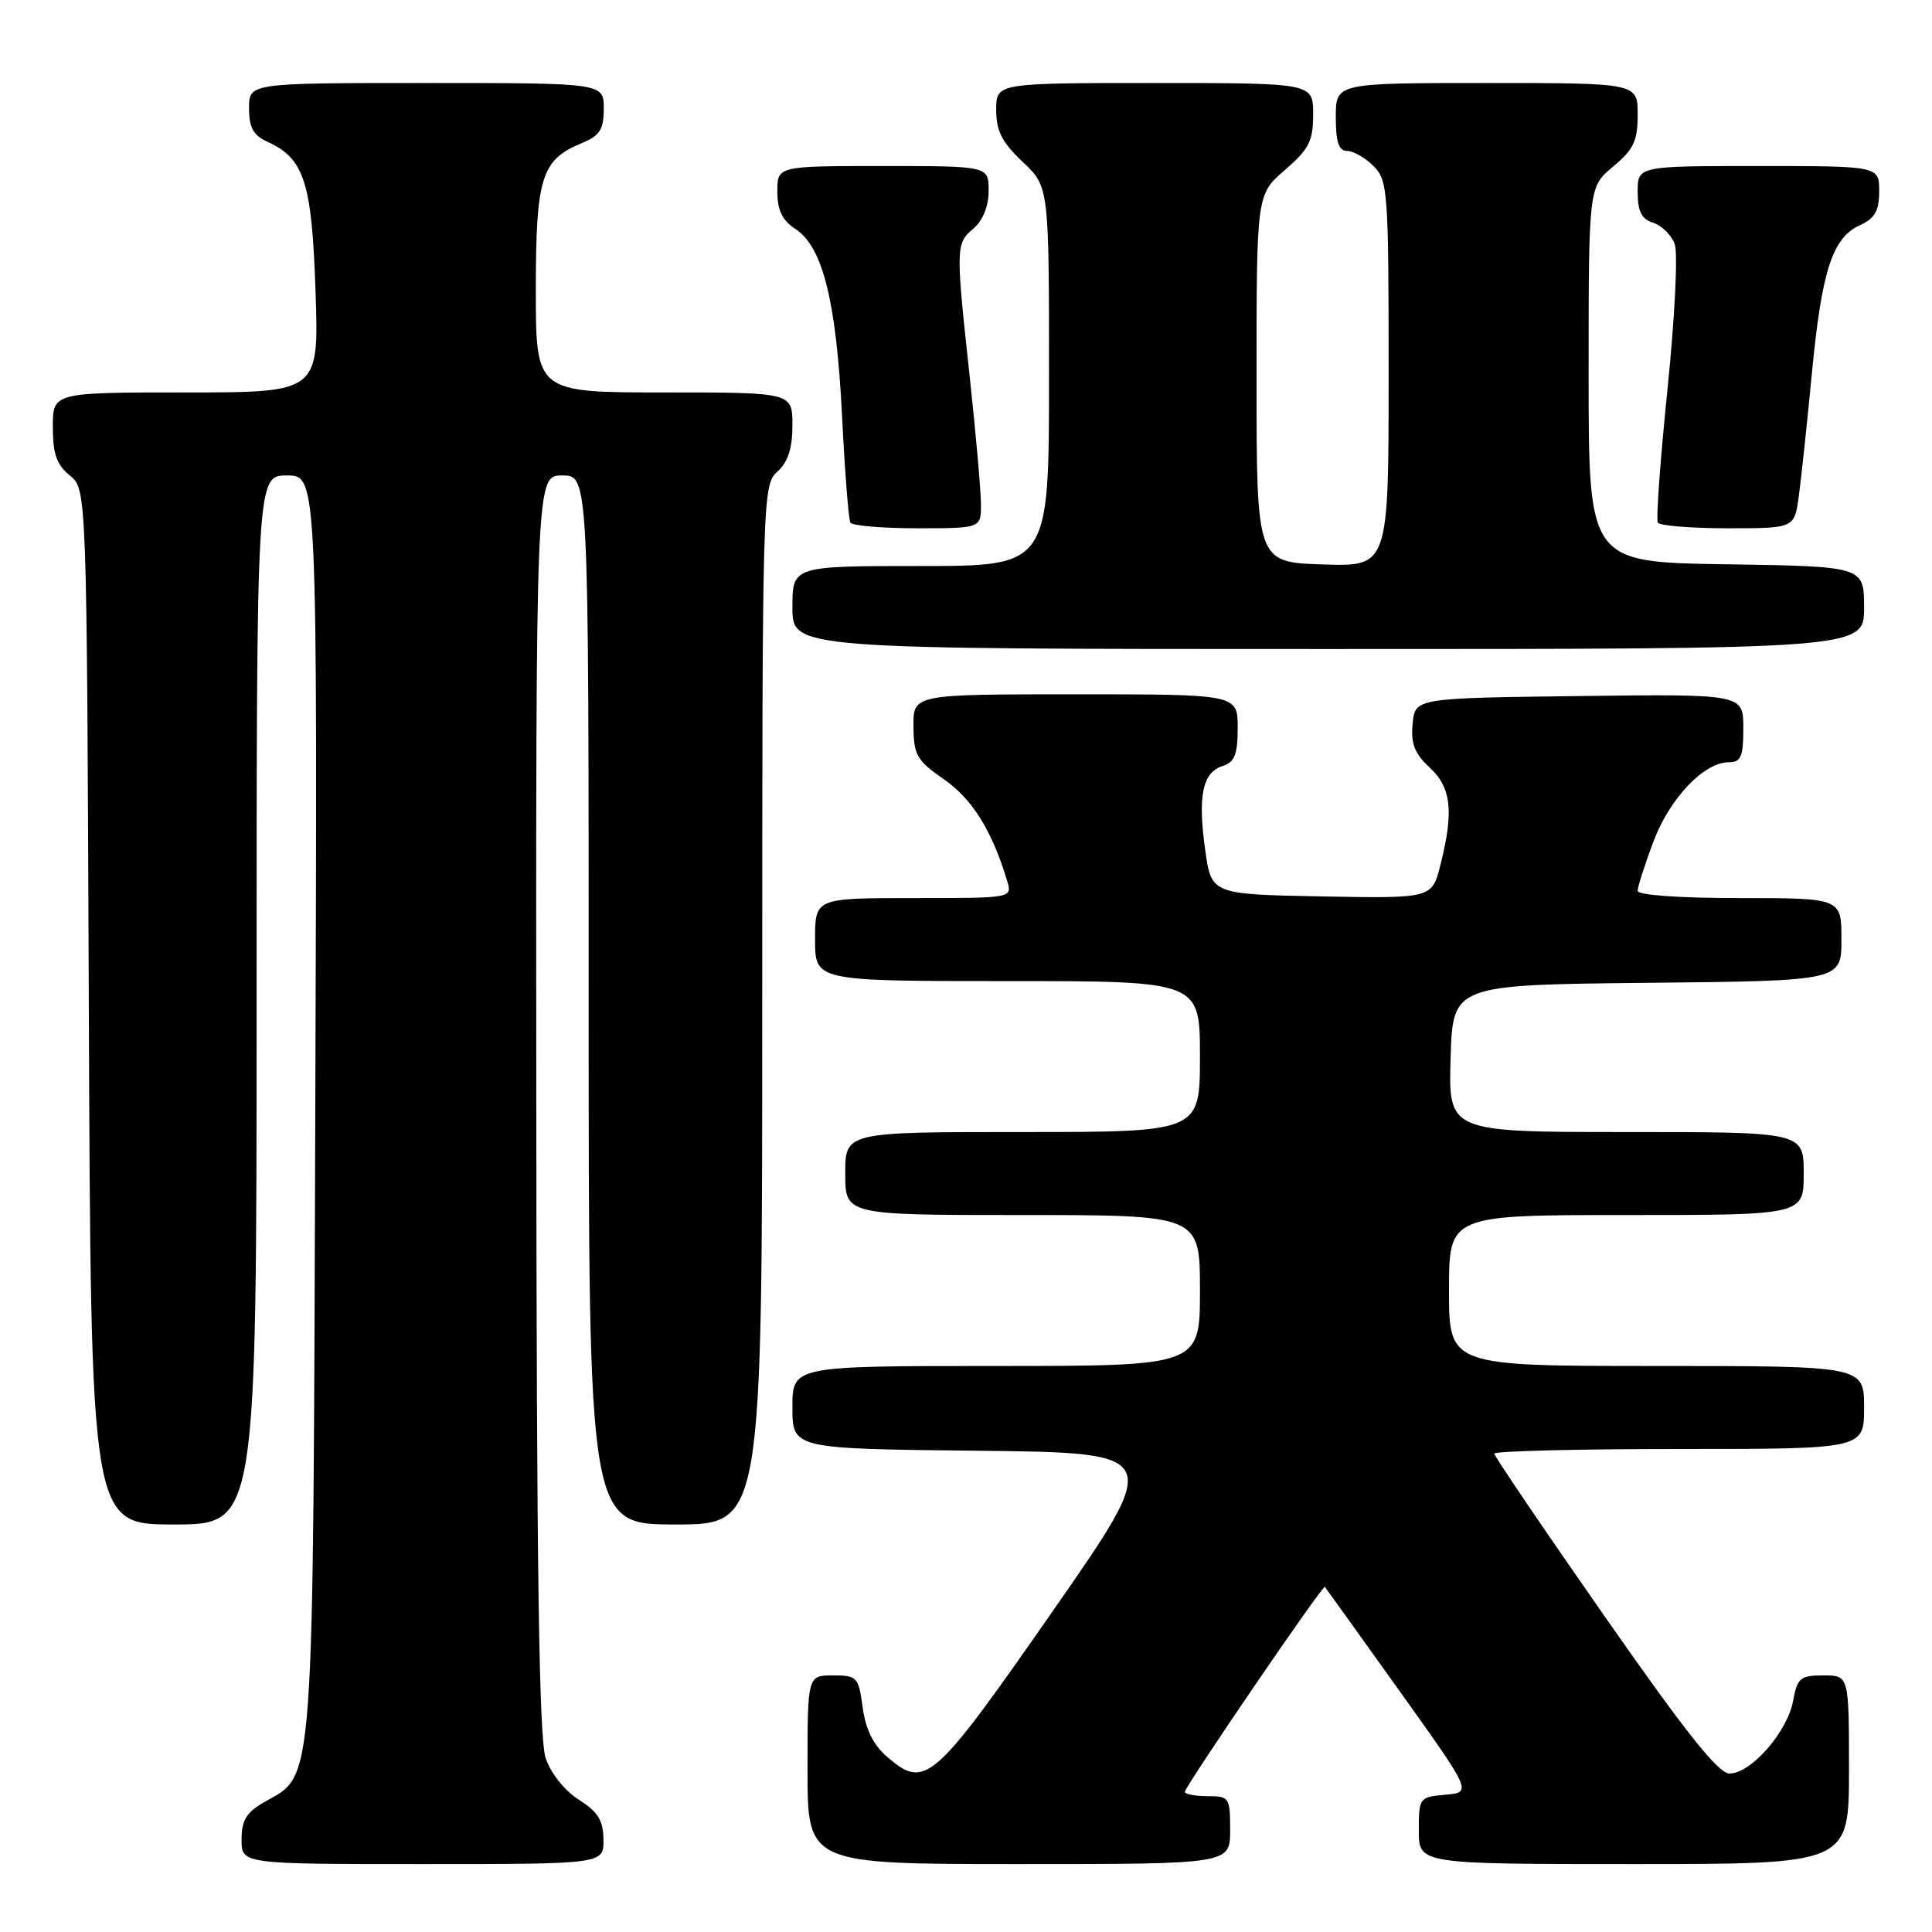 <?xml version="1.0" encoding="UTF-8" standalone="no"?>
<!DOCTYPE svg PUBLIC "-//W3C//DTD SVG 1.1//EN" "http://www.w3.org/Graphics/SVG/1.1/DTD/svg11.dtd" >
<svg xmlns="http://www.w3.org/2000/svg" xmlns:xlink="http://www.w3.org/1999/xlink" version="1.1" viewBox="0 0 256 256">
 <g >
 <path fill="currentColor"
d=" M 79.96 243.75 C 79.93 241.20 79.23 240.07 76.71 238.48 C 74.85 237.31 73.00 235.00 72.31 232.98 C 71.42 230.40 71.10 208.01 71.06 146.25 C 71.00 63.00 71.00 63.00 74.50 63.00 C 78.00 63.00 78.00 63.00 78.00 132.50 C 78.00 202.00 78.00 202.00 89.50 202.00 C 101.00 202.00 101.00 202.00 101.00 133.15 C 101.00 65.58 101.04 64.28 103.00 62.50 C 104.42 61.22 105.00 59.42 105.00 56.35 C 105.00 52.00 105.00 52.00 88.00 52.00 C 71.00 52.00 71.00 52.00 71.00 38.46 C 71.00 23.51 71.72 21.19 77.05 18.98 C 79.49 17.97 80.00 17.18 80.00 14.38 C 80.00 11.00 80.00 11.00 56.50 11.00 C 33.00 11.00 33.00 11.00 33.00 14.34 C 33.00 16.91 33.56 17.94 35.45 18.79 C 40.32 21.01 41.32 24.12 41.81 38.59 C 42.26 52.00 42.26 52.00 24.63 52.00 C 7.00 52.00 7.00 52.00 7.00 56.59 C 7.00 60.14 7.51 61.59 9.25 63.00 C 11.50 64.82 11.50 64.82 11.77 133.41 C 12.04 202.00 12.04 202.00 23.02 202.00 C 34.00 202.00 34.00 202.00 34.00 132.50 C 34.00 63.00 34.00 63.00 38.03 63.00 C 42.06 63.00 42.06 63.00 41.78 146.25 C 41.47 238.43 41.72 234.97 35.05 238.77 C 32.65 240.14 32.01 241.18 32.01 243.75 C 32.00 247.00 32.00 247.00 56.00 247.00 C 80.00 247.00 80.00 247.00 79.96 243.75 Z  M 163.00 242.50 C 163.00 238.17 162.89 238.00 160.00 238.00 C 158.35 238.00 157.00 237.74 157.00 237.43 C 157.00 236.73 175.29 209.94 175.55 210.27 C 175.66 210.39 180.08 216.57 185.40 224.00 C 195.05 237.50 195.05 237.50 191.53 237.81 C 188.07 238.11 188.00 238.21 188.00 242.56 C 188.00 247.00 188.00 247.00 216.50 247.00 C 245.00 247.00 245.00 247.00 245.00 234.50 C 245.00 222.00 245.00 222.00 241.61 222.00 C 238.54 222.00 238.16 222.32 237.58 225.43 C 236.81 229.52 232.00 235.00 229.18 235.00 C 227.68 235.00 223.38 229.59 212.58 214.11 C 204.56 202.62 198.00 192.95 198.00 192.61 C 198.00 192.28 209.03 192.00 222.50 192.00 C 247.00 192.00 247.00 192.00 247.00 186.50 C 247.00 181.00 247.00 181.00 219.50 181.00 C 192.00 181.00 192.00 181.00 192.00 171.00 C 192.00 161.00 192.00 161.00 215.50 161.00 C 239.00 161.00 239.00 161.00 239.00 155.50 C 239.00 150.00 239.00 150.00 215.46 150.00 C 191.93 150.00 191.93 150.00 192.21 140.25 C 192.50 130.50 192.50 130.50 218.25 130.23 C 244.00 129.97 244.00 129.97 244.00 124.48 C 244.00 119.00 244.00 119.00 230.50 119.00 C 222.52 119.00 217.00 118.61 217.00 118.04 C 217.00 117.51 217.93 114.60 219.06 111.58 C 221.21 105.81 225.77 101.00 229.08 101.00 C 230.69 101.00 231.00 100.27 231.00 96.48 C 231.00 91.96 231.00 91.96 209.25 92.23 C 187.50 92.50 187.50 92.50 187.18 95.90 C 186.92 98.53 187.44 99.85 189.43 101.69 C 192.30 104.36 192.66 107.50 190.87 114.58 C 189.75 119.05 189.75 119.05 175.13 118.78 C 160.51 118.50 160.51 118.50 159.69 112.59 C 158.69 105.46 159.34 102.34 162.00 101.50 C 163.60 100.99 164.00 99.99 164.00 96.43 C 164.00 92.00 164.00 92.00 142.50 92.00 C 121.00 92.00 121.00 92.00 121.04 96.25 C 121.07 100.07 121.49 100.78 125.11 103.29 C 128.84 105.88 131.47 110.11 133.46 116.75 C 134.13 119.00 134.13 119.00 121.07 119.00 C 108.00 119.00 108.00 119.00 108.00 124.50 C 108.00 130.00 108.00 130.00 133.50 130.00 C 159.00 130.00 159.00 130.00 159.00 140.00 C 159.00 150.00 159.00 150.00 135.50 150.00 C 112.00 150.00 112.00 150.00 112.00 155.50 C 112.00 161.00 112.00 161.00 135.50 161.00 C 159.00 161.00 159.00 161.00 159.00 171.00 C 159.00 181.00 159.00 181.00 132.00 181.00 C 105.00 181.00 105.00 181.00 105.00 186.48 C 105.00 191.97 105.00 191.97 129.55 192.23 C 154.10 192.50 154.10 192.50 139.48 213.50 C 123.66 236.22 122.61 237.15 117.56 232.80 C 115.72 231.22 114.70 229.16 114.31 226.25 C 113.76 222.20 113.57 222.00 110.37 222.00 C 107.00 222.00 107.00 222.00 107.00 234.50 C 107.00 247.00 107.00 247.00 135.00 247.00 C 163.00 247.00 163.00 247.00 163.00 242.50 Z  M 247.00 80.52 C 247.00 75.05 247.00 75.05 228.75 74.77 C 210.50 74.50 210.50 74.50 210.50 49.64 C 210.50 24.78 210.50 24.78 213.75 22.07 C 216.47 19.80 217.00 18.67 217.00 15.18 C 217.00 11.00 217.00 11.00 197.00 11.00 C 177.00 11.00 177.00 11.00 177.00 15.50 C 177.00 18.83 177.39 20.00 178.50 20.00 C 179.32 20.00 180.90 20.90 182.00 22.00 C 183.90 23.90 184.00 25.33 184.00 49.54 C 184.00 75.08 184.00 75.08 175.25 74.79 C 166.50 74.50 166.50 74.50 166.50 50.13 C 166.50 25.77 166.50 25.77 170.25 22.53 C 173.46 19.76 174.00 18.69 174.00 15.14 C 174.00 11.00 174.00 11.00 153.00 11.00 C 132.00 11.00 132.00 11.00 132.00 14.57 C 132.00 17.35 132.77 18.86 135.50 21.44 C 139.00 24.74 139.00 24.74 139.00 49.87 C 139.00 75.00 139.00 75.00 122.00 75.00 C 105.00 75.00 105.00 75.00 105.00 80.50 C 105.00 86.00 105.00 86.00 176.00 86.00 C 247.00 86.00 247.00 86.00 247.00 80.52 Z  M 129.98 66.75 C 129.97 64.96 129.30 57.42 128.50 50.00 C 126.62 32.64 126.63 32.30 129.00 30.27 C 130.24 29.20 131.00 27.32 131.00 25.28 C 131.00 22.00 131.00 22.00 117.00 22.00 C 103.00 22.00 103.00 22.00 103.00 25.38 C 103.00 27.86 103.65 29.20 105.41 30.35 C 109.01 32.71 110.81 39.89 111.57 55.00 C 111.94 62.42 112.44 68.84 112.68 69.25 C 112.92 69.66 116.92 70.00 121.56 70.00 C 130.00 70.00 130.00 70.00 129.98 66.75 Z  M 238.35 65.75 C 238.67 63.41 239.45 56.10 240.08 49.50 C 241.39 35.85 242.80 31.50 246.45 29.84 C 248.44 28.93 249.00 27.95 249.00 25.34 C 249.00 22.00 249.00 22.00 233.00 22.00 C 217.00 22.00 217.00 22.00 217.00 25.43 C 217.00 28.02 217.51 29.03 219.06 29.52 C 220.19 29.88 221.47 31.15 221.91 32.34 C 222.35 33.54 221.92 42.07 220.96 51.50 C 220.00 60.85 219.42 68.84 219.67 69.25 C 219.92 69.66 224.09 70.00 228.95 70.00 C 237.77 70.00 237.77 70.00 238.35 65.75 Z "/>
</g>
</svg>